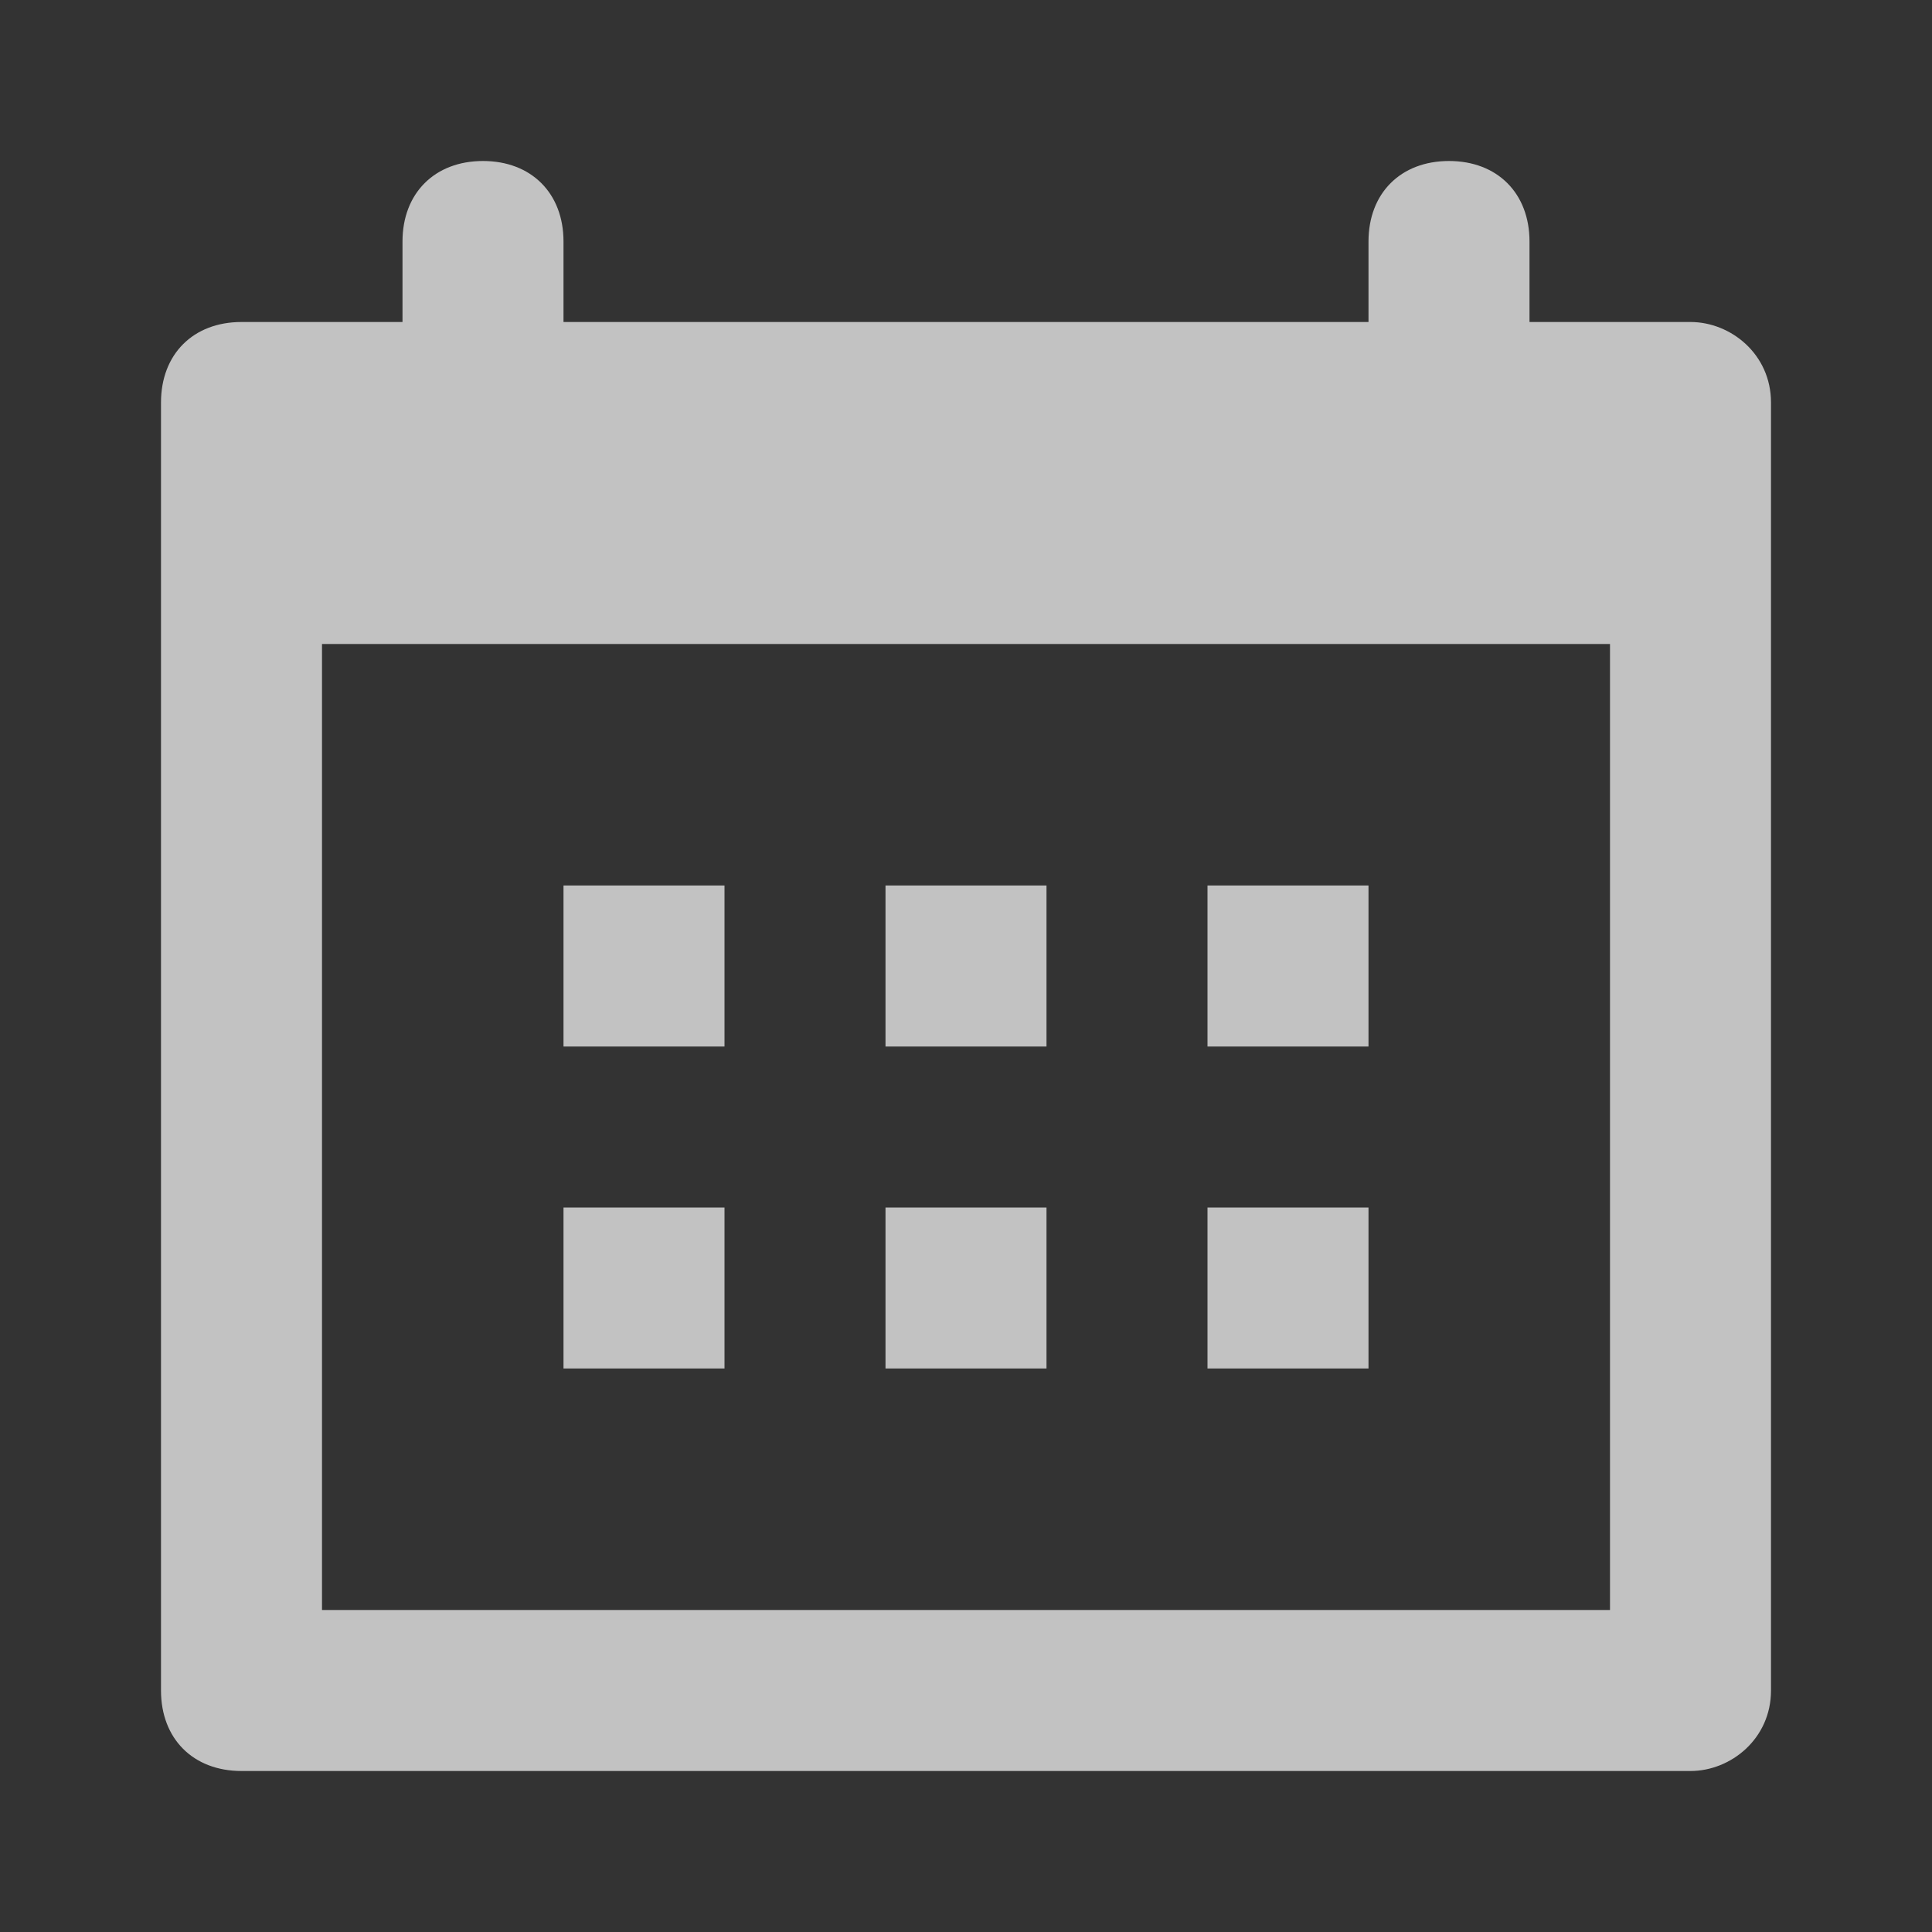 <?xml version="1.0" encoding="UTF-8"?>
<svg width="24px" height="24px" viewBox="0 0 24 24" version="1.1" xmlns="http://www.w3.org/2000/svg" xmlns:xlink="http://www.w3.org/1999/xlink">
    <rect x="0" y="0" width="24" height="24" fill="#333333" stroke="none"/>
    <title>Icon/duedate_w</title>
    <g id="Icon/duedate_w" stroke="none" stroke-width="1" fill="none" fill-rule="evenodd" fill-opacity="0.7">
        <path d="M18,2 C18.6,2 19,2.4 19,3 L19,3 L19,4 L21,4 C21.5,4 22,4.4 22,5 L22,5 L22,21 C22,21.6 21.5,22 21,22 L21,22 L3,22 C2.4,22 2,21.6 2,21 L2,21 L2,5 C2,4.4 2.4,4 3,4 L3,4 L5,4 L5,3 C5,2.4 5.4,2 6,2 C6.6,2 7,2.4 7,3 L7,3 L7,4 L17,4 L17,3 C17,2.4 17.4,2 18,2 Z M20,8 L4,8 L4,20 L20,20 L20,8 Z M9,15 L9,17 L7,17 L7,15 L9,15 Z M13,15 L13,17 L11,17 L11,15 L13,15 Z M17,15 L17,17 L15,17 L15,15 L17,15 Z M9,11 L9,13 L7,13 L7,11 L9,11 Z M13,11 L13,13 L11,13 L11,11 L13,11 Z M17,11 L17,13 L15,13 L15,11 L17,11 Z" id="Combined-Shape" fill="#FFFFFF"></path>
    </g>
</svg>